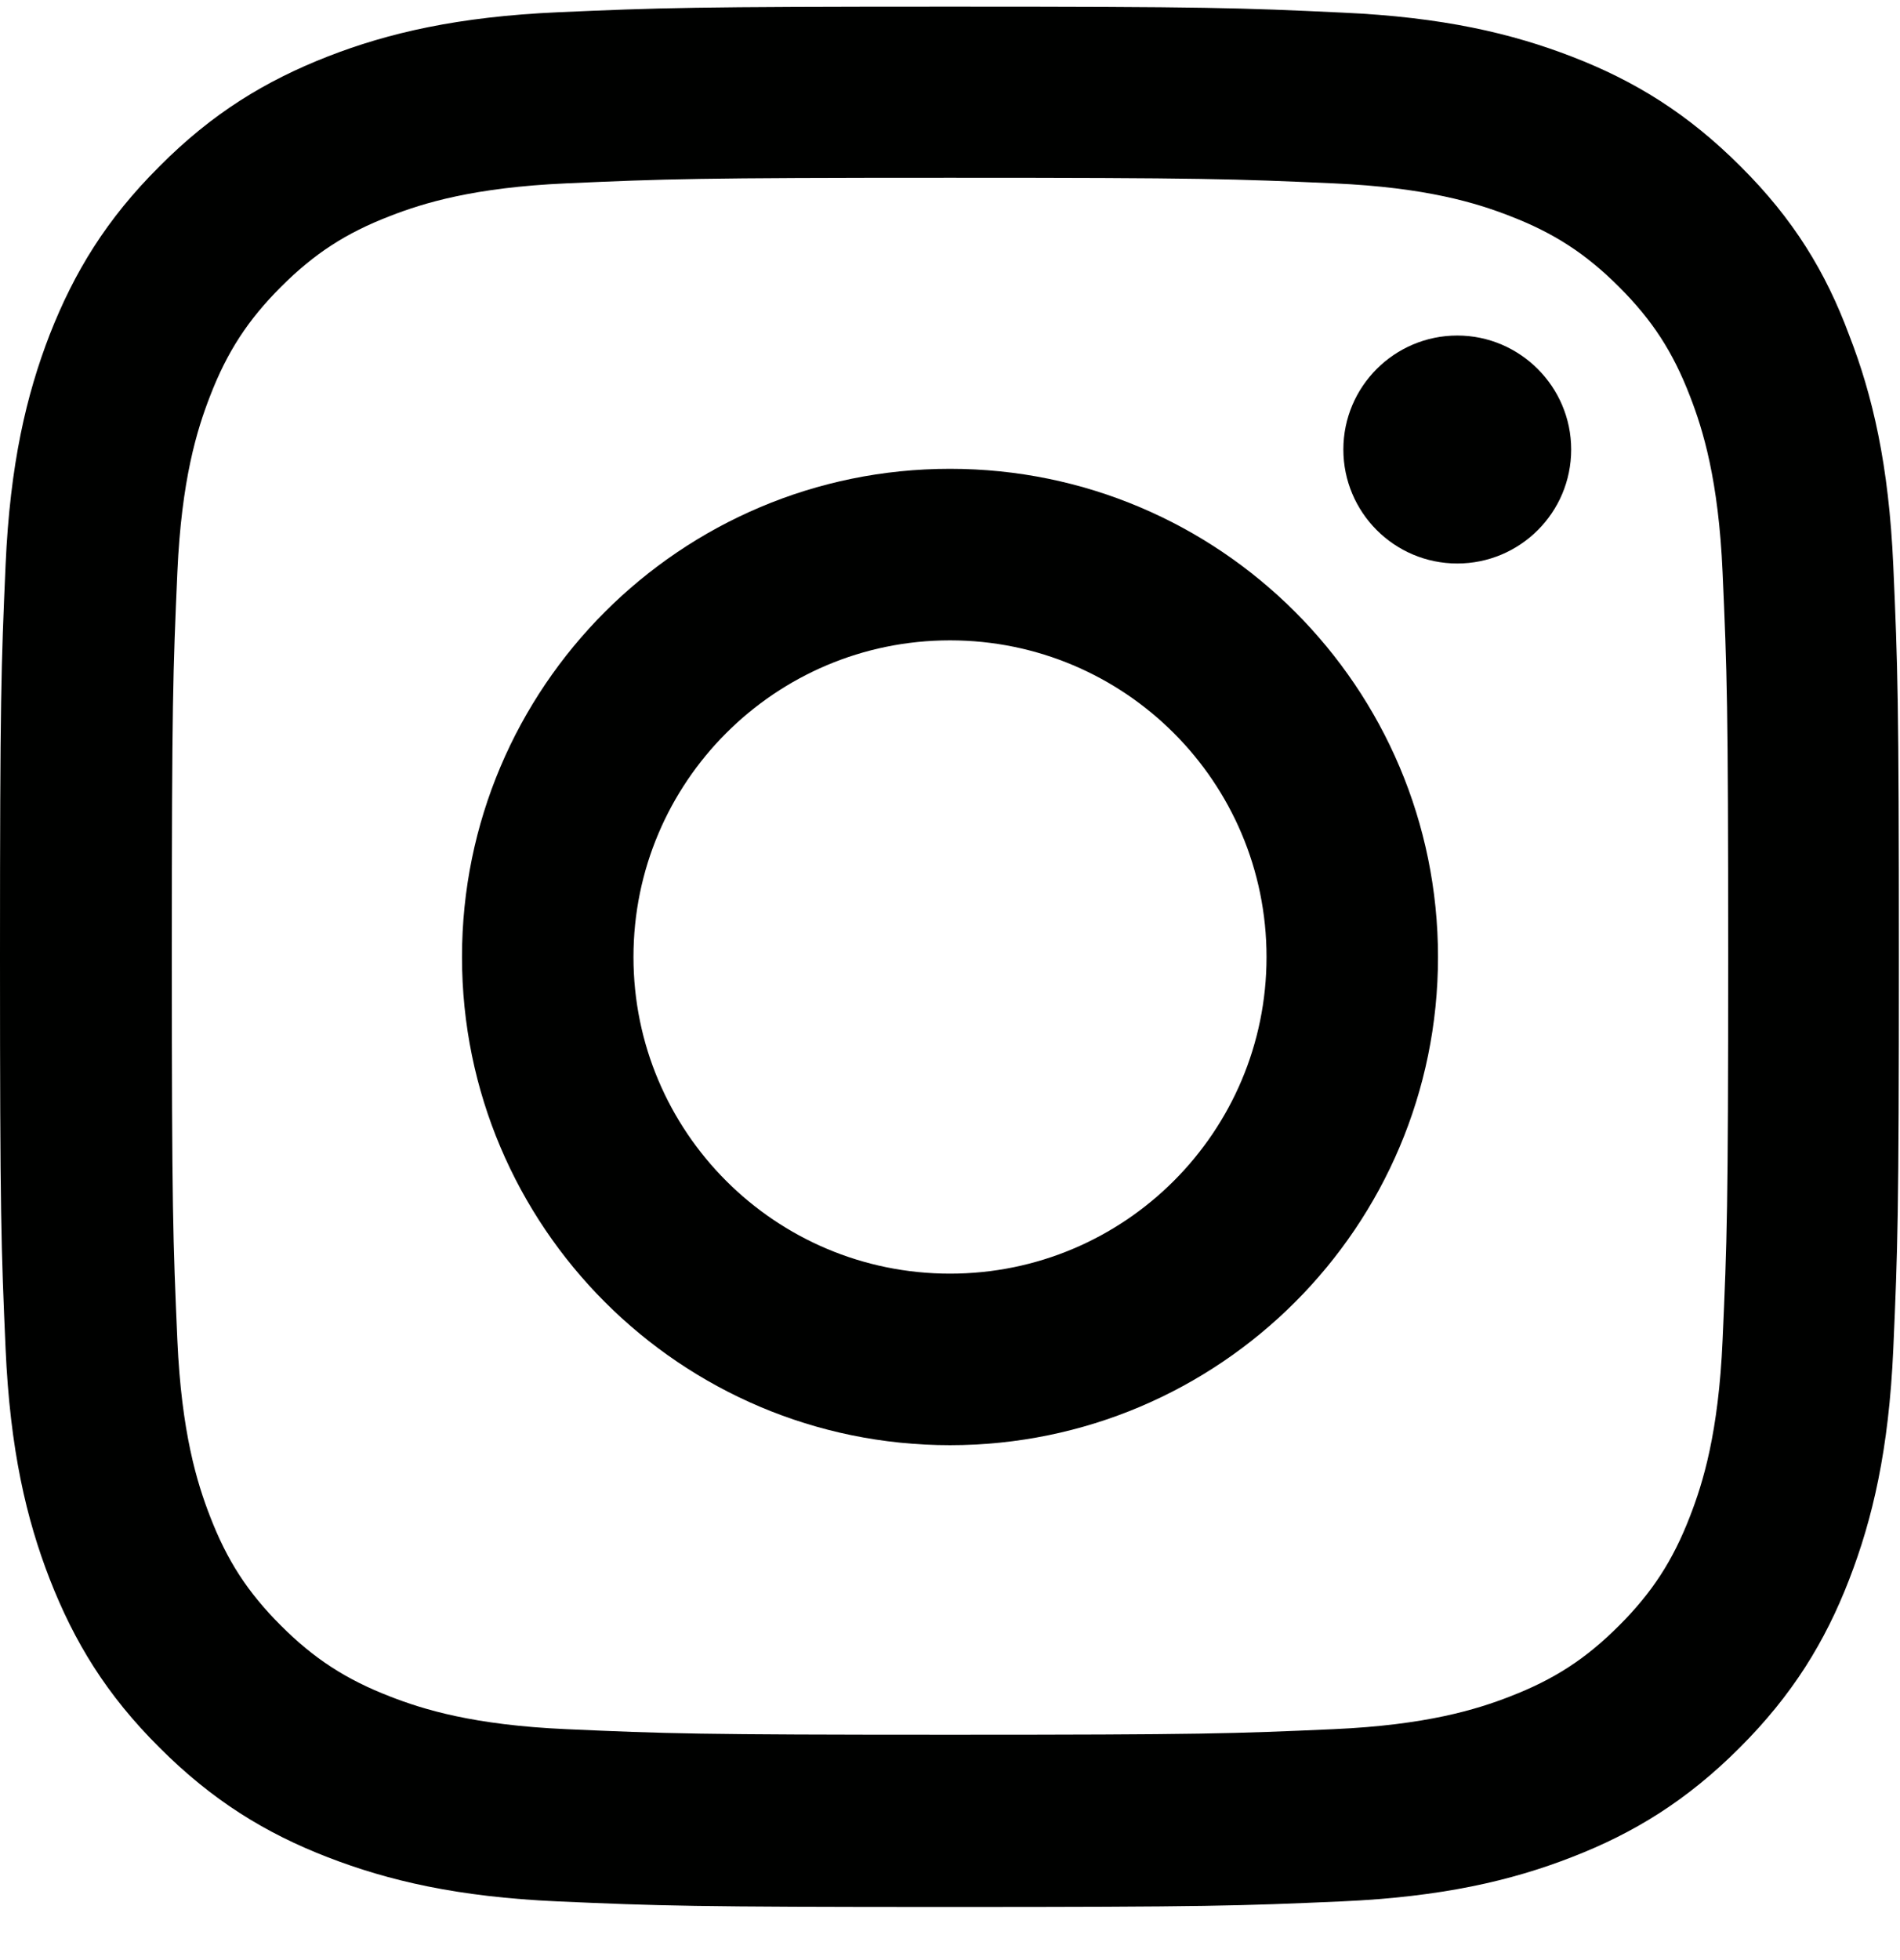 <svg width="32" height="33" viewBox="0 0 32 33" fill="none" xmlns="http://www.w3.org/2000/svg">
<g clip-path="url(#clip0_42_208)">
<path d="M16 2.993C20.275 2.993 20.781 3.012 22.462 3.087C24.025 3.156 24.869 3.418 25.431 3.637C26.175 3.924 26.712 4.274 27.269 4.831C27.831 5.393 28.175 5.924 28.462 6.668C28.681 7.231 28.944 8.081 29.012 9.637C29.087 11.324 29.106 11.831 29.106 16.099C29.106 20.374 29.087 20.881 29.012 22.562C28.944 24.124 28.681 24.968 28.462 25.531C28.175 26.274 27.825 26.812 27.269 27.368C26.706 27.931 26.175 28.274 25.431 28.562C24.869 28.781 24.019 29.043 22.462 29.112C20.775 29.187 20.269 29.206 16 29.206C11.725 29.206 11.219 29.187 9.537 29.112C7.975 29.043 7.131 28.781 6.569 28.562C5.825 28.274 5.287 27.924 4.731 27.368C4.169 26.806 3.825 26.274 3.538 25.531C3.319 24.968 3.056 24.118 2.987 22.562C2.913 20.874 2.894 20.368 2.894 16.099C2.894 11.824 2.913 11.318 2.987 9.637C3.056 8.074 3.319 7.231 3.538 6.668C3.825 5.924 4.175 5.387 4.731 4.831C5.294 4.268 5.825 3.924 6.569 3.637C7.131 3.418 7.981 3.156 9.537 3.087C11.219 3.012 11.725 2.993 16 2.993ZM16 0.112C11.656 0.112 11.113 0.131 9.406 0.206C7.706 0.281 6.537 0.556 5.525 0.949C4.469 1.362 3.575 1.906 2.688 2.799C1.794 3.687 1.25 4.581 0.838 5.631C0.444 6.649 0.169 7.812 0.094 9.512C0.019 11.224 0 11.768 0 16.112C0 20.456 0.019 20.999 0.094 22.706C0.169 24.406 0.444 25.574 0.838 26.587C1.25 27.643 1.794 28.537 2.688 29.424C3.575 30.312 4.469 30.862 5.519 31.268C6.537 31.662 7.7 31.937 9.4 32.012C11.106 32.087 11.65 32.106 15.994 32.106C20.337 32.106 20.881 32.087 22.587 32.012C24.288 31.937 25.456 31.662 26.469 31.268C27.519 30.862 28.413 30.312 29.3 29.424C30.188 28.537 30.738 27.643 31.144 26.593C31.538 25.574 31.812 24.412 31.887 22.712C31.962 21.006 31.981 20.462 31.981 16.118C31.981 11.774 31.962 11.231 31.887 9.524C31.812 7.824 31.538 6.656 31.144 5.643C30.75 4.581 30.206 3.687 29.312 2.799C28.425 1.912 27.531 1.362 26.481 0.956C25.462 0.562 24.3 0.287 22.6 0.212C20.887 0.131 20.344 0.112 16 0.112Z" fill="#000100"/>
<path d="M16 7.893C11.463 7.893 7.781 11.574 7.781 16.112C7.781 20.649 11.463 24.331 16 24.331C20.538 24.331 24.219 20.649 24.219 16.112C24.219 11.574 20.538 7.893 16 7.893ZM16 21.443C13.056 21.443 10.669 19.056 10.669 16.112C10.669 13.168 13.056 10.781 16 10.781C18.944 10.781 21.331 13.168 21.331 16.112C21.331 19.056 18.944 21.443 16 21.443Z" fill="#000100"/>
<path d="M26.462 7.568C26.462 8.631 25.6 9.487 24.544 9.487C23.481 9.487 22.625 8.624 22.625 7.568C22.625 6.506 23.488 5.649 24.544 5.649C25.6 5.649 26.462 6.512 26.462 7.568Z" fill="#000100"/>
</g>
<defs>
<clipPath id="clip0_42_208">
<rect width="32" height="32" fill="white" transform="translate(0 0.112)"/>
</clipPath>
</defs>
</svg>

